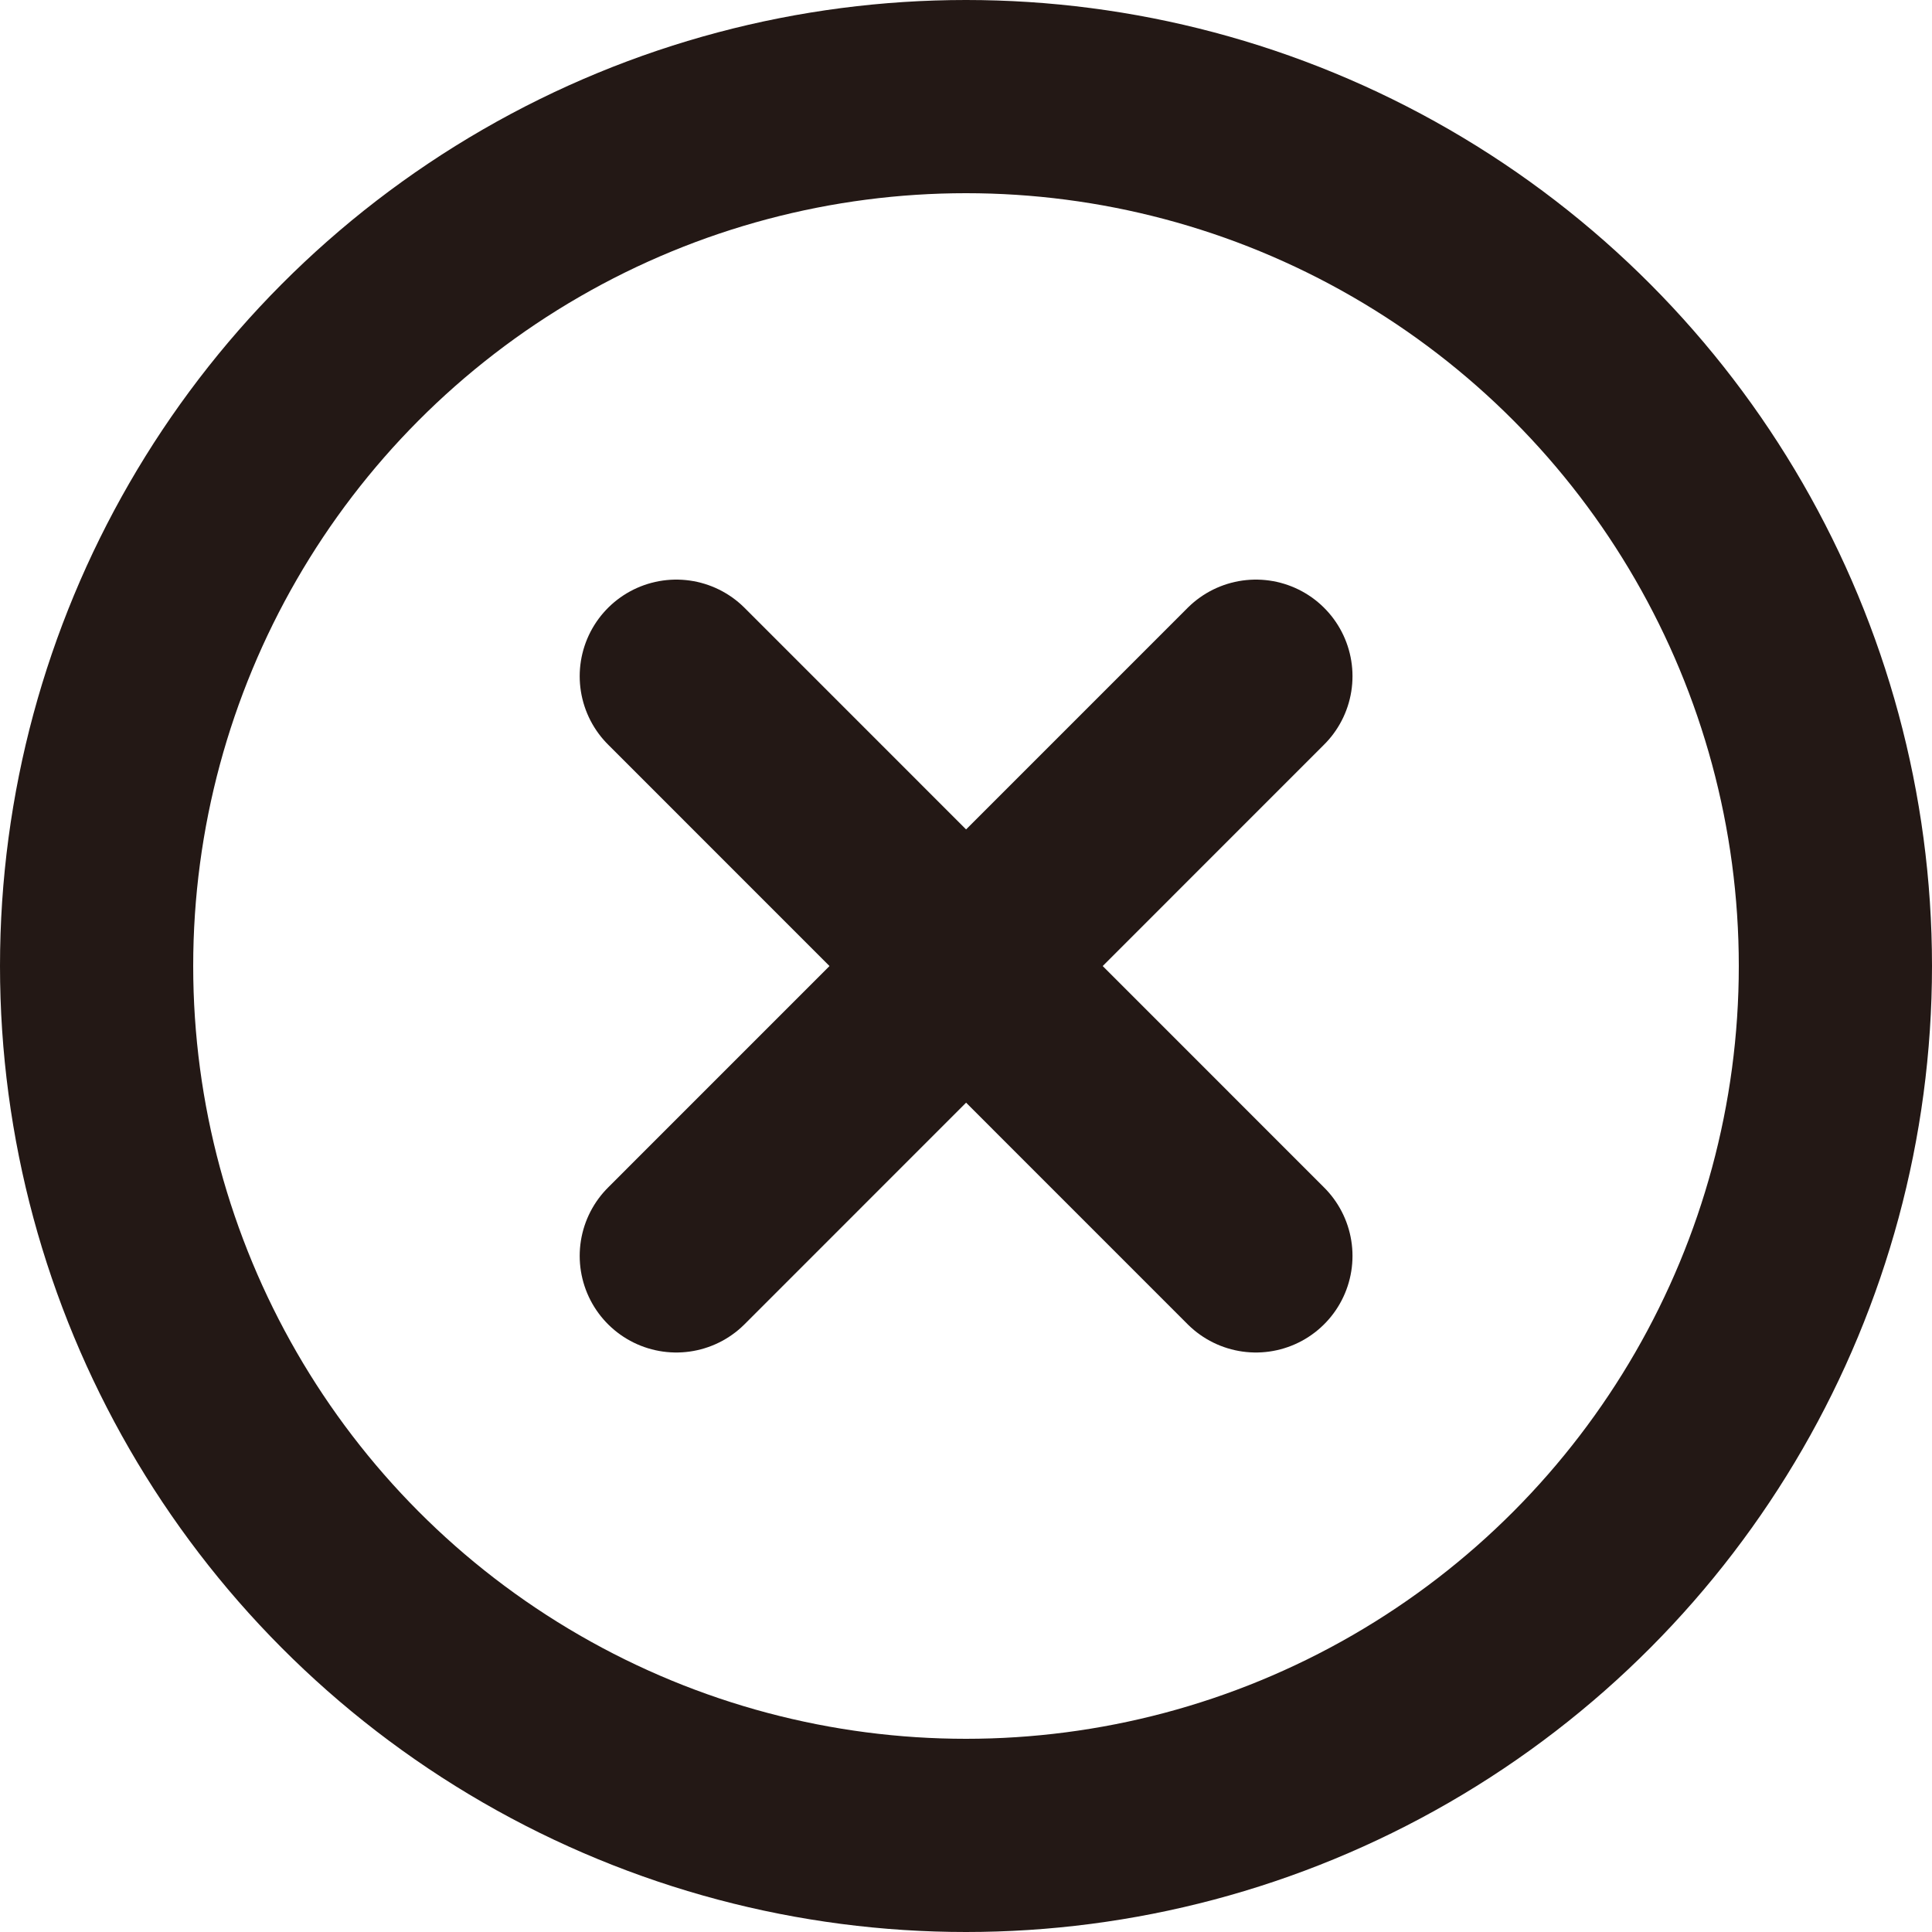 <?xml version="1.0" encoding="utf-8"?>
<!-- Generator: Adobe Illustrator 16.0.0, SVG Export Plug-In . SVG Version: 6.00 Build 0)  -->
<!DOCTYPE svg PUBLIC "-//W3C//DTD SVG 1.1//EN" "http://www.w3.org/Graphics/SVG/1.1/DTD/svg11.dtd">
<svg version="1.1" id="Layer_1" xmlns="http://www.w3.org/2000/svg" xmlns:xlink="http://www.w3.org/1999/xlink" x="0px" y="0px"
	 width="20px" height="20px" viewBox="0 0 20 20" enable-background="new 0 0 20 20" xml:space="preserve">
<g>
	<defs>
		<rect id="SVGID_1_" width="20" height="20"/>
	</defs>
	<clipPath id="SVGID_2_">
		<use xlink:href="#SVGID_1_"  overflow="visible"/>
	</clipPath>
	
		<circle clip-path="url(#SVGID_2_)" fill="none" stroke="#231815" stroke-width="2" stroke-linecap="round" stroke-linejoin="round" stroke-miterlimit="10" cx="10" cy="10" r="9"/>
	
		<line clip-path="url(#SVGID_2_)" fill="none" stroke="#231815" stroke-width="2" stroke-linecap="round" stroke-linejoin="round" stroke-miterlimit="10" x1="13.001" y1="7" x2="7.001" y2="13.001"/>
	
		<line clip-path="url(#SVGID_2_)" fill="none" stroke="#231815" stroke-width="2" stroke-linecap="round" stroke-linejoin="round" stroke-miterlimit="10" x1="7.001" y1="7" x2="13.001" y2="13.001"/>
</g>
</svg>
